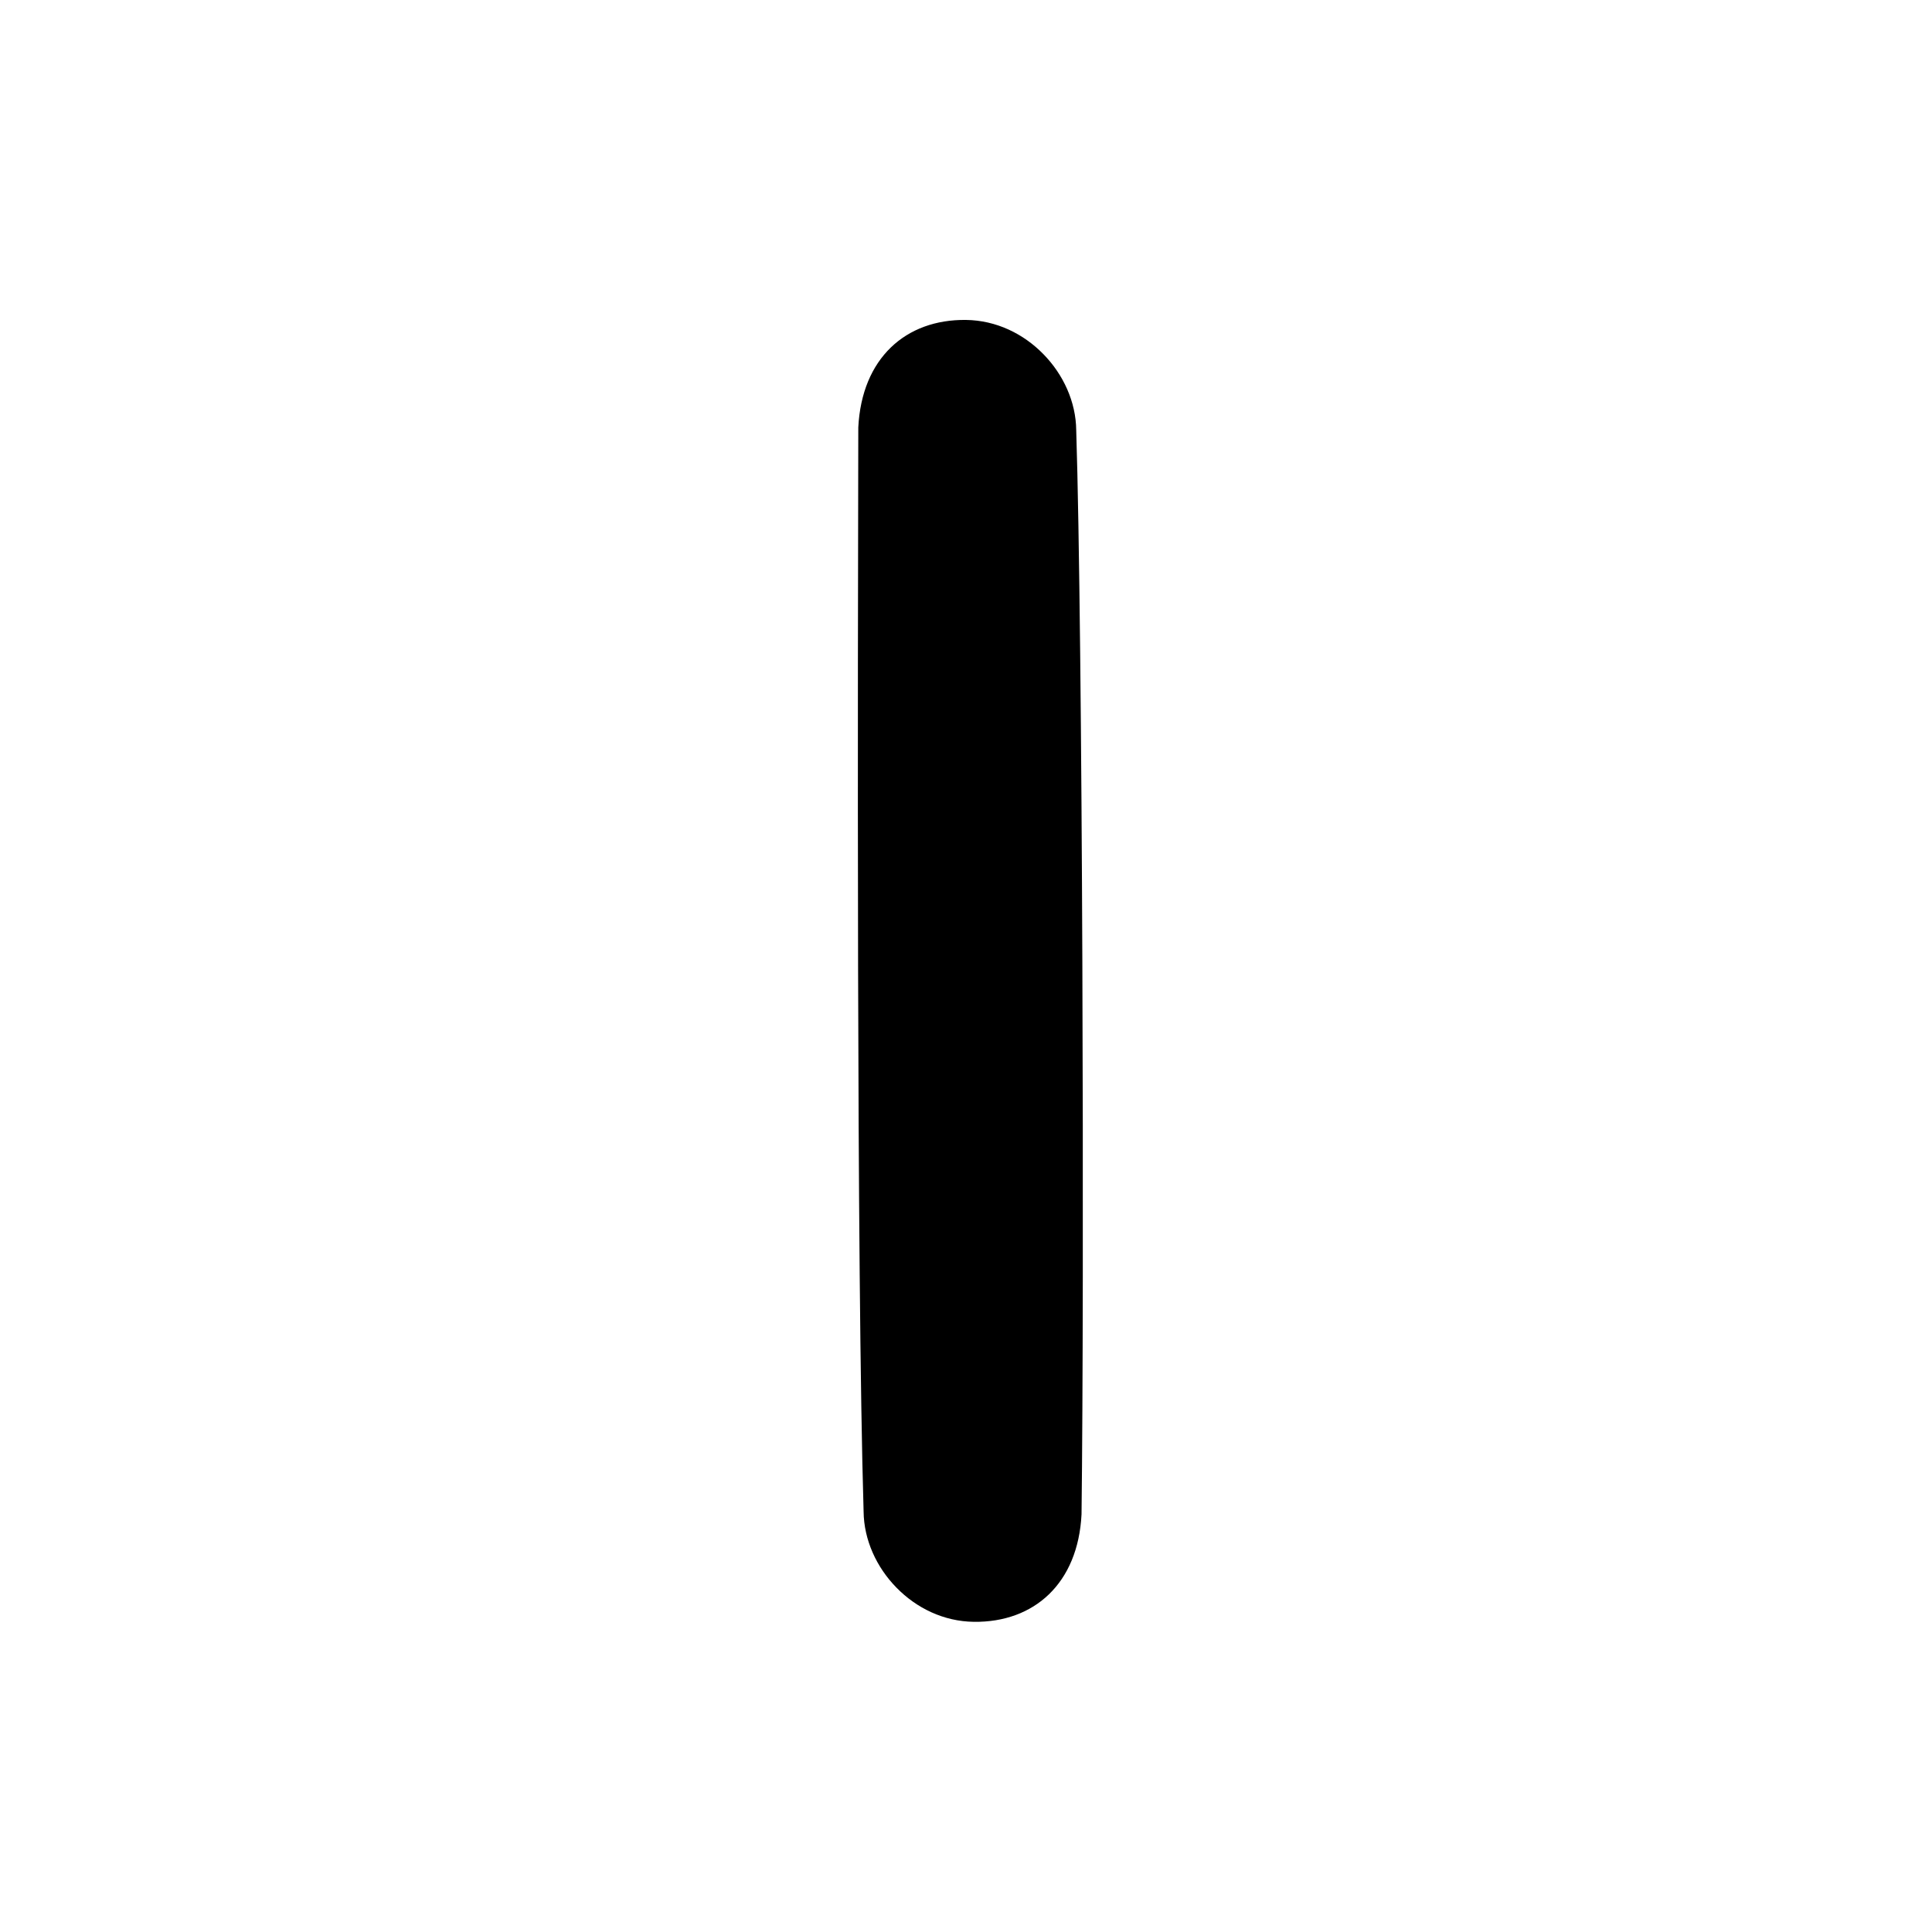 <svg xmlns="http://www.w3.org/2000/svg" enable-background="new 0 0 20 20" version="1.1" viewBox="0 0 20 20"><path stroke-miterlimit="22.926" stroke-width="0" d="m10 3.312c-0.623-0.008-1.079 0.396-1.115 1.113-0.005 2.421-0.019 8.745 0.055 11.223 0.003 0.292 0.133 0.576 0.34 0.787 0.207 0.212 0.489 0.35 0.801 0.354 0.623 0.008 1.079-0.396 1.115-1.113 0.029-2.36 0.012-9.114-0.055-11.223-0.003-0.292-0.133-0.576-0.34-0.787-0.207-0.212-0.489-0.35-0.801-0.354z" color="#000" color-rendering="auto" enable-background="accumulate" image-rendering="auto" shape-rendering="auto" solid-color="#000000" style="isolation:auto;mix-blend-mode:normal"/></svg>